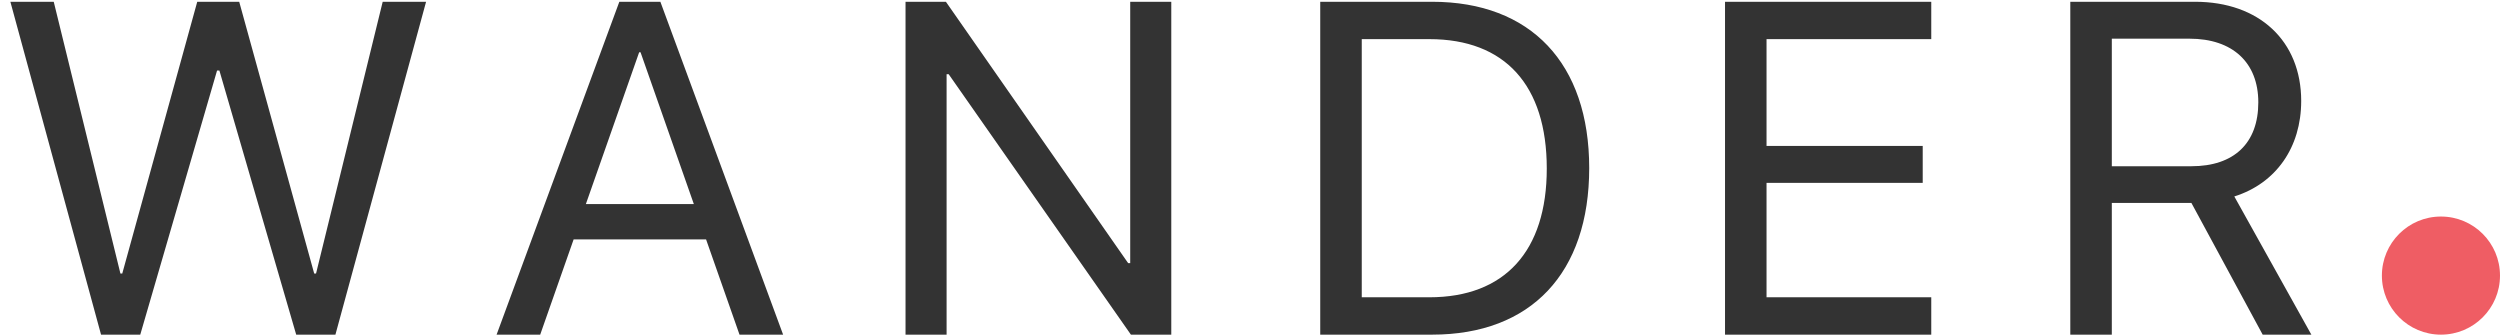 <svg width="127" height="17" viewBox="0 0 127 17" fill="none" xmlns="http://www.w3.org/2000/svg">
<path fill-rule="evenodd" clip-rule="evenodd" d="M11.027 3.582L7.125 17H5.133L0.527 0.09H2.73L6.117 13.895H6.211L10.02 0.09H12.152L15.961 13.895H16.055L19.441 0.09H21.645L17.039 17H15.047L11.145 3.582H11.027ZM37.567 17L35.868 12.16H29.141L27.442 17H25.227L31.462 0.09H33.547L39.782 17H37.567ZM32.469 2.656L29.762 10.367H35.247L32.54 2.656H32.469ZM48.087 17H46.001V0.09H48.052L57.31 13.367H57.415V0.09H59.501V17H57.45L48.193 3.77H48.087V17ZM67.068 0.09H72.752C77.767 0.09 80.732 3.219 80.732 8.539C80.732 13.871 77.779 17 72.752 17H67.068V0.09ZM69.177 1.988V15.102H72.611C76.443 15.102 78.576 12.758 78.576 8.562C78.576 4.332 76.455 1.988 72.611 1.988H69.177ZM98.108 15.102V17H87.631V0.09H98.108V1.988H89.74V7.414H97.674V9.289H89.74V15.102H98.108ZM107.28 1.965V8.445H111.323C113.491 8.445 114.722 7.273 114.722 5.199C114.722 3.172 113.409 1.965 111.229 1.965H107.28ZM107.28 10.309V17H105.171V0.09H111.511C114.768 0.09 116.901 2.082 116.901 5.129C116.901 7.484 115.624 9.312 113.503 9.98L117.417 17H114.944L111.323 10.309H107.28Z" fill="#333333"/>
<path fill-rule="evenodd" clip-rule="evenodd" d="M124 17C125.657 17 127 15.657 127 14C127 12.343 125.657 11 124 11C122.343 11 121 12.343 121 14C121 15.657 122.343 17 124 17Z" fill="#EF5D64"/>
</svg>
